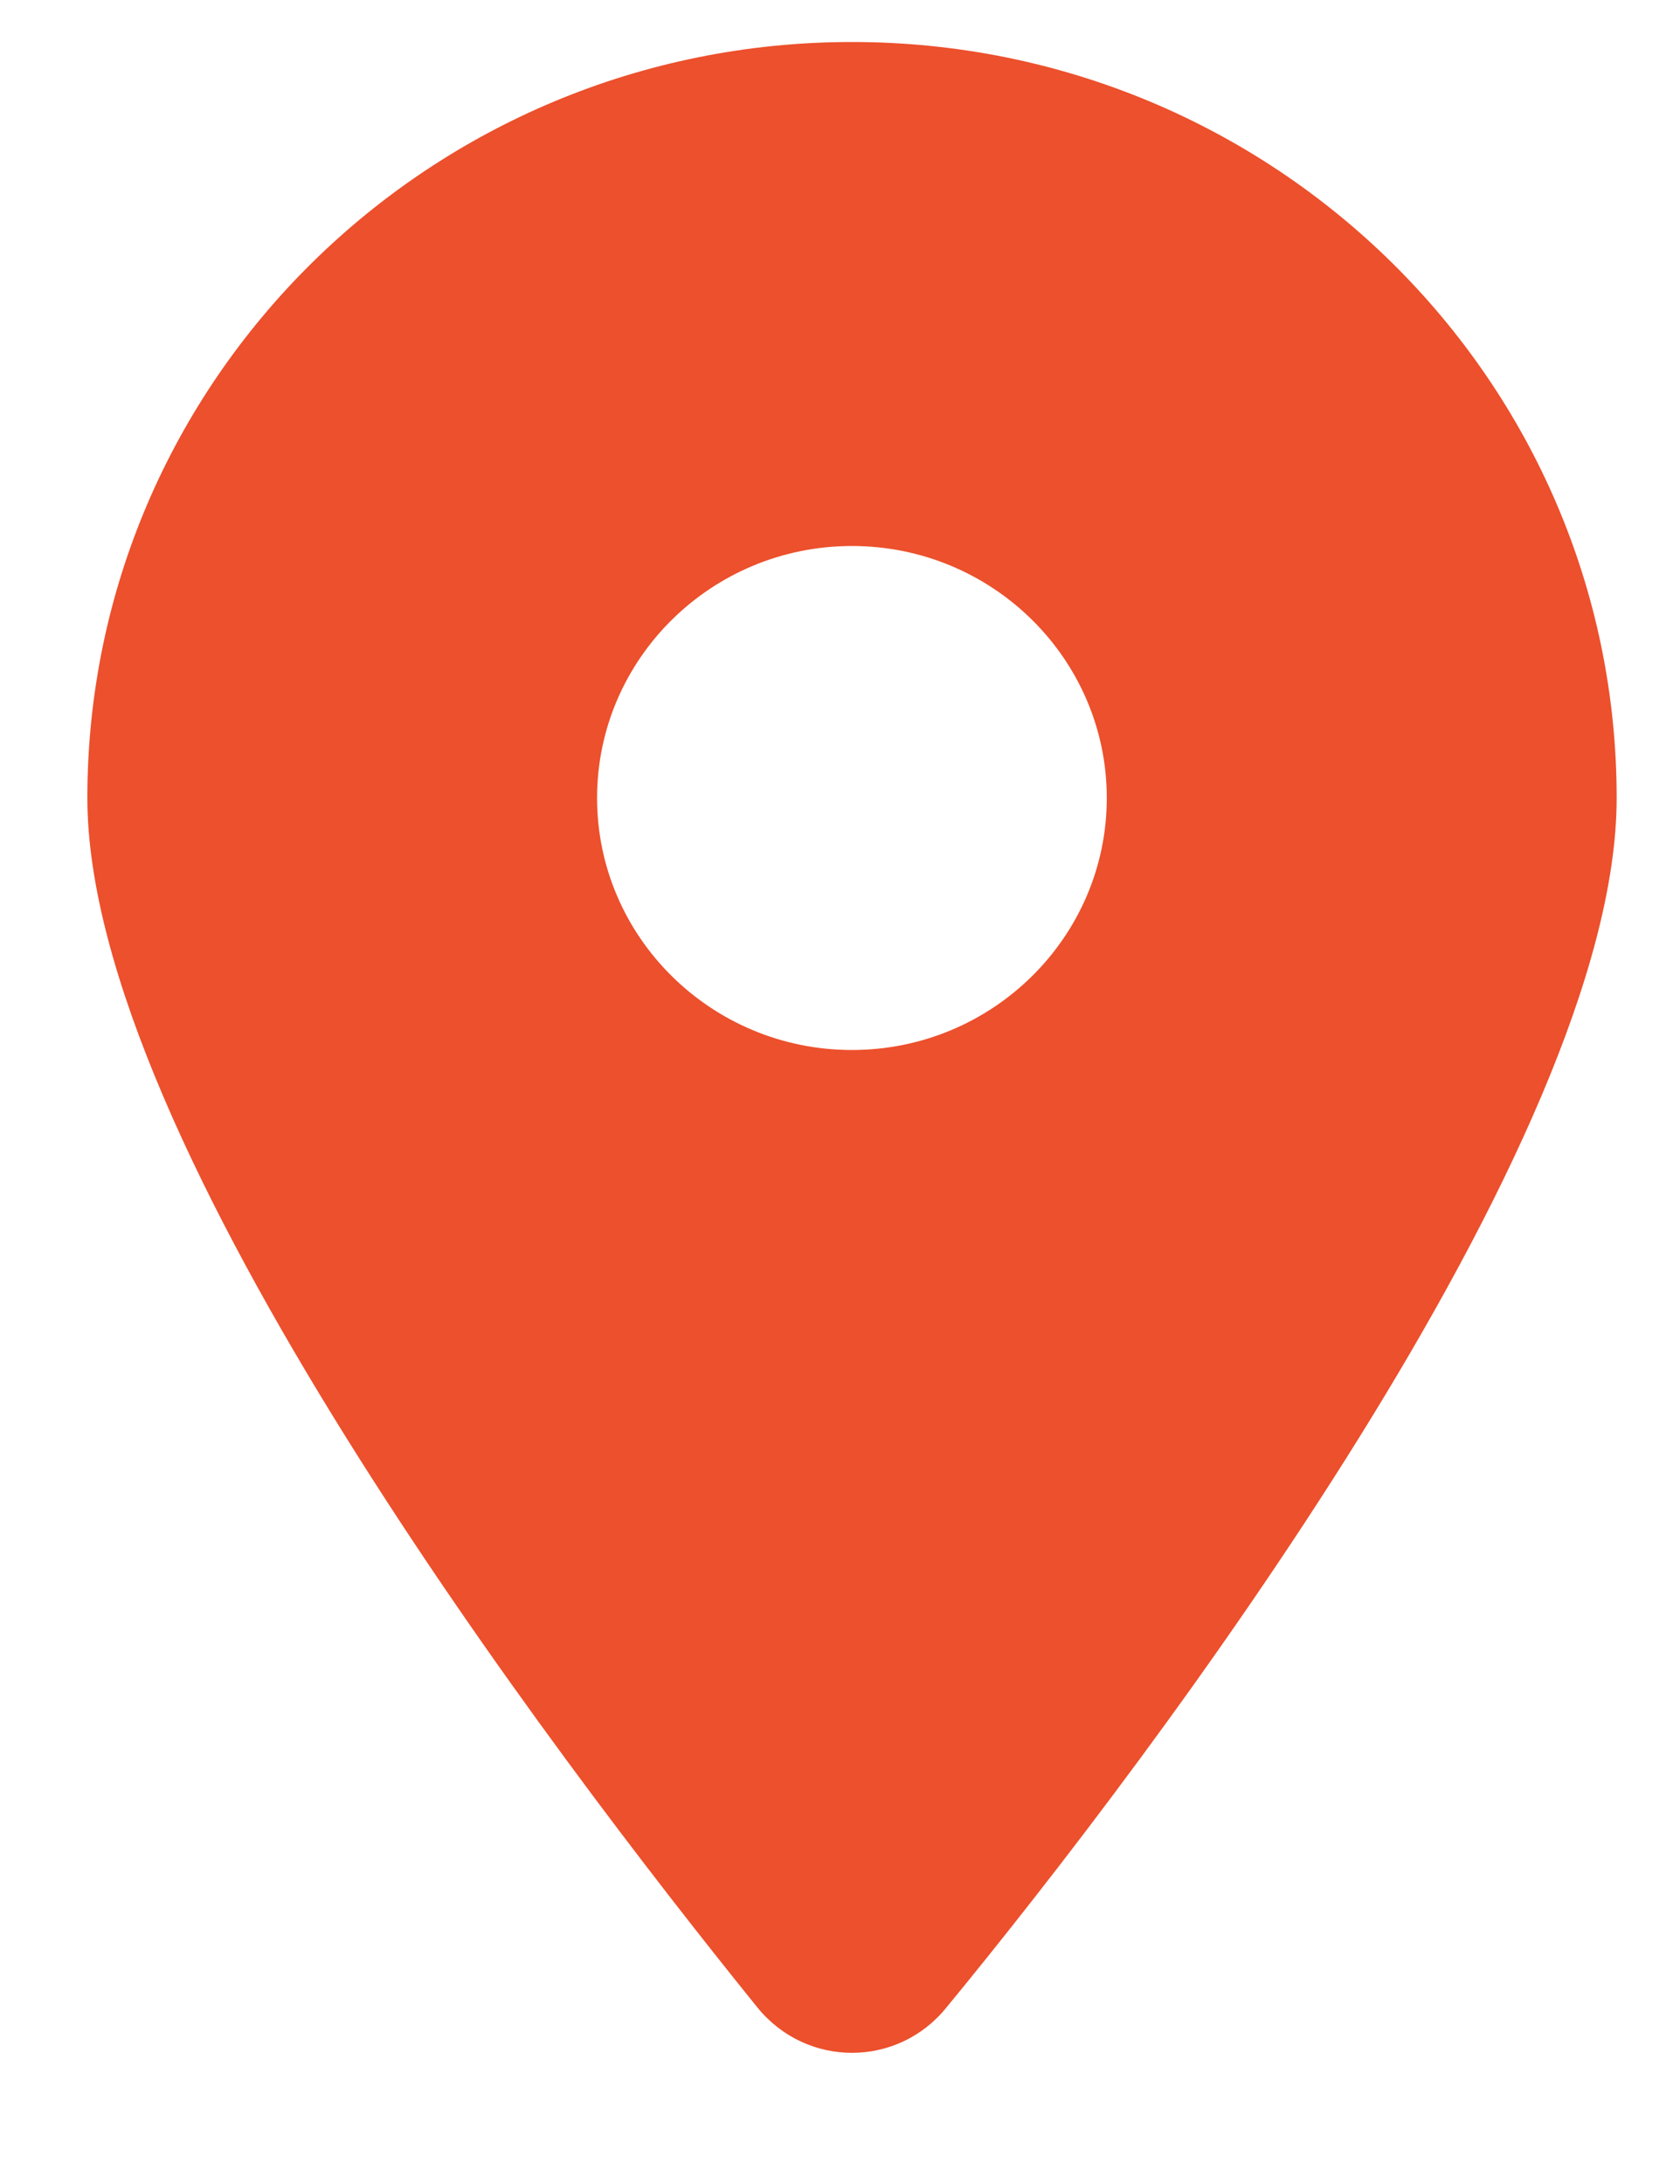 <svg width="10" height="13" viewBox="0 0 10 13" fill="none" xmlns="http://www.w3.org/2000/svg">
<g clip-path="url(#clip0_1_719)">
<path d="M5.633 11.95C6.871 10.445 9.623 6.798 9.623 4.75C9.623 2.265 7.585 0.25 5.071 0.25C2.558 0.25 0.52 2.265 0.52 4.75C0.52 6.798 3.293 10.445 4.509 11.95C4.801 12.309 5.342 12.309 5.633 11.95ZM5.071 6.25C4.234 6.25 3.554 5.577 3.554 4.75C3.554 3.923 4.234 3.25 5.071 3.25C5.908 3.25 6.588 3.923 6.588 4.75C6.588 5.577 5.908 6.25 5.071 6.25Z" fill="#EC502C"/>
</g>
<defs>
<clipPath id="clip0_1_719">
<rect width="9.103" height="12" fill="white" transform="matrix(-1 0 0 1 9.623 0.25)"/>
</clipPath>
</defs>
</svg>
